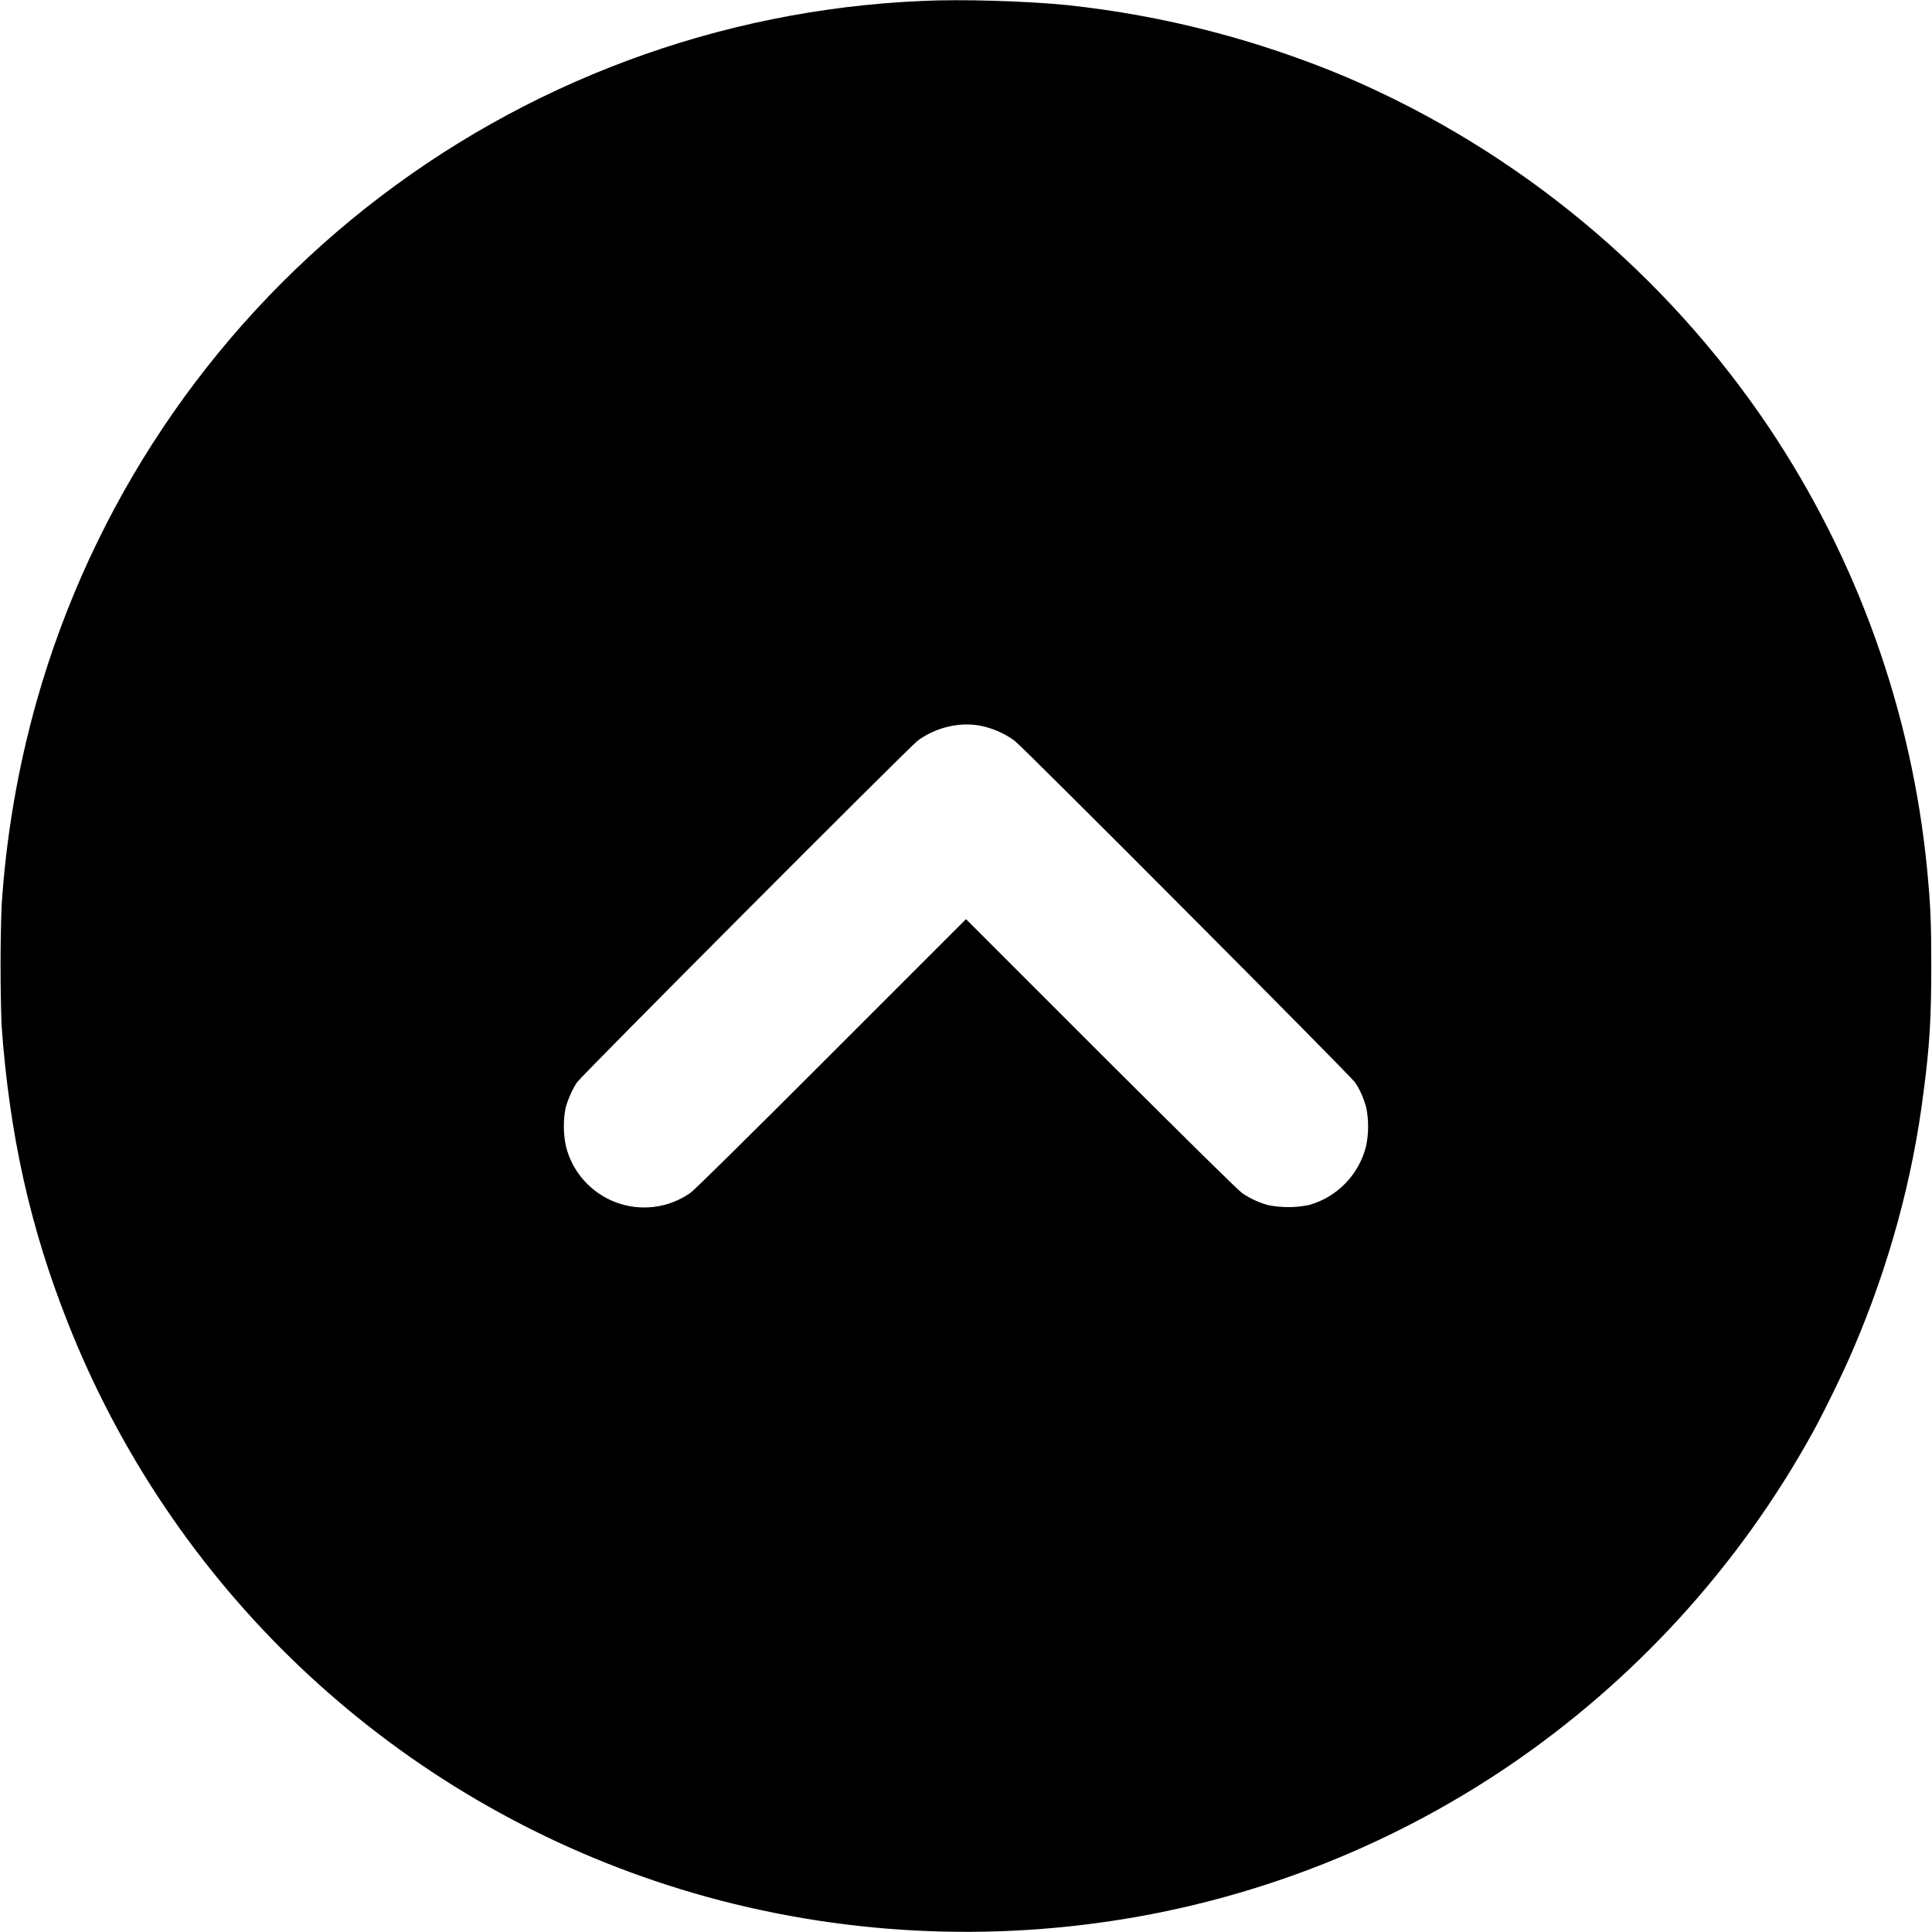<svg width="24" height="24" viewBox="0 0 24 24" fill="none" xmlns="http://www.w3.org/2000/svg">
<path d="M11.45 0.012C8.936 0.121 6.52 1.02 4.547 2.581C2.573 4.142 1.142 6.286 0.456 8.707C0.221 9.542 0.074 10.4 0.019 11.266C0.003 11.754 0.003 12.242 0.019 12.73C0.116 14.09 0.374 15.246 0.839 16.422C1.476 18.04 2.458 19.499 3.717 20.698C4.976 21.897 6.481 22.806 8.128 23.363C9.882 23.957 11.78 24.141 13.64 23.887C15.466 23.64 17.211 22.974 18.737 21.941C20.307 20.876 21.603 19.454 22.519 17.793C22.659 17.539 22.905 17.035 23.022 16.758C23.464 15.727 23.761 14.648 23.897 13.551C23.972 12.984 23.991 12.625 23.991 12.004C23.991 11.473 23.983 11.266 23.941 10.816C23.752 8.847 23.076 6.956 21.976 5.312C20.685 3.391 18.868 1.881 16.742 0.965C15.63 0.495 14.455 0.191 13.254 0.063C12.746 0.012 11.923 -0.012 11.45 0.012ZM12.16 9.012C12.316 9.039 12.48 9.109 12.605 9.203C12.719 9.289 16.781 13.367 16.832 13.445C16.895 13.535 16.942 13.648 16.972 13.758C17.004 13.918 17.003 14.083 16.969 14.242C16.925 14.415 16.837 14.573 16.713 14.7C16.589 14.828 16.433 14.921 16.262 14.969C16.092 15.004 15.916 15.004 15.746 14.969C15.635 14.937 15.53 14.888 15.434 14.824C15.383 14.789 14.82 14.234 13.68 13.098L12 11.418L10.32 13.098C9.238 14.18 8.617 14.793 8.574 14.82C8.441 14.913 8.287 14.972 8.127 14.992C7.966 15.012 7.803 14.993 7.651 14.936C7.499 14.879 7.363 14.786 7.255 14.665C7.147 14.544 7.07 14.399 7.031 14.242C6.997 14.083 6.995 13.918 7.027 13.758C7.059 13.648 7.109 13.535 7.168 13.445C7.223 13.363 11.289 9.285 11.402 9.199C11.622 9.039 11.906 8.969 12.16 9.012Z" fill="currentColor"/>
</svg>
